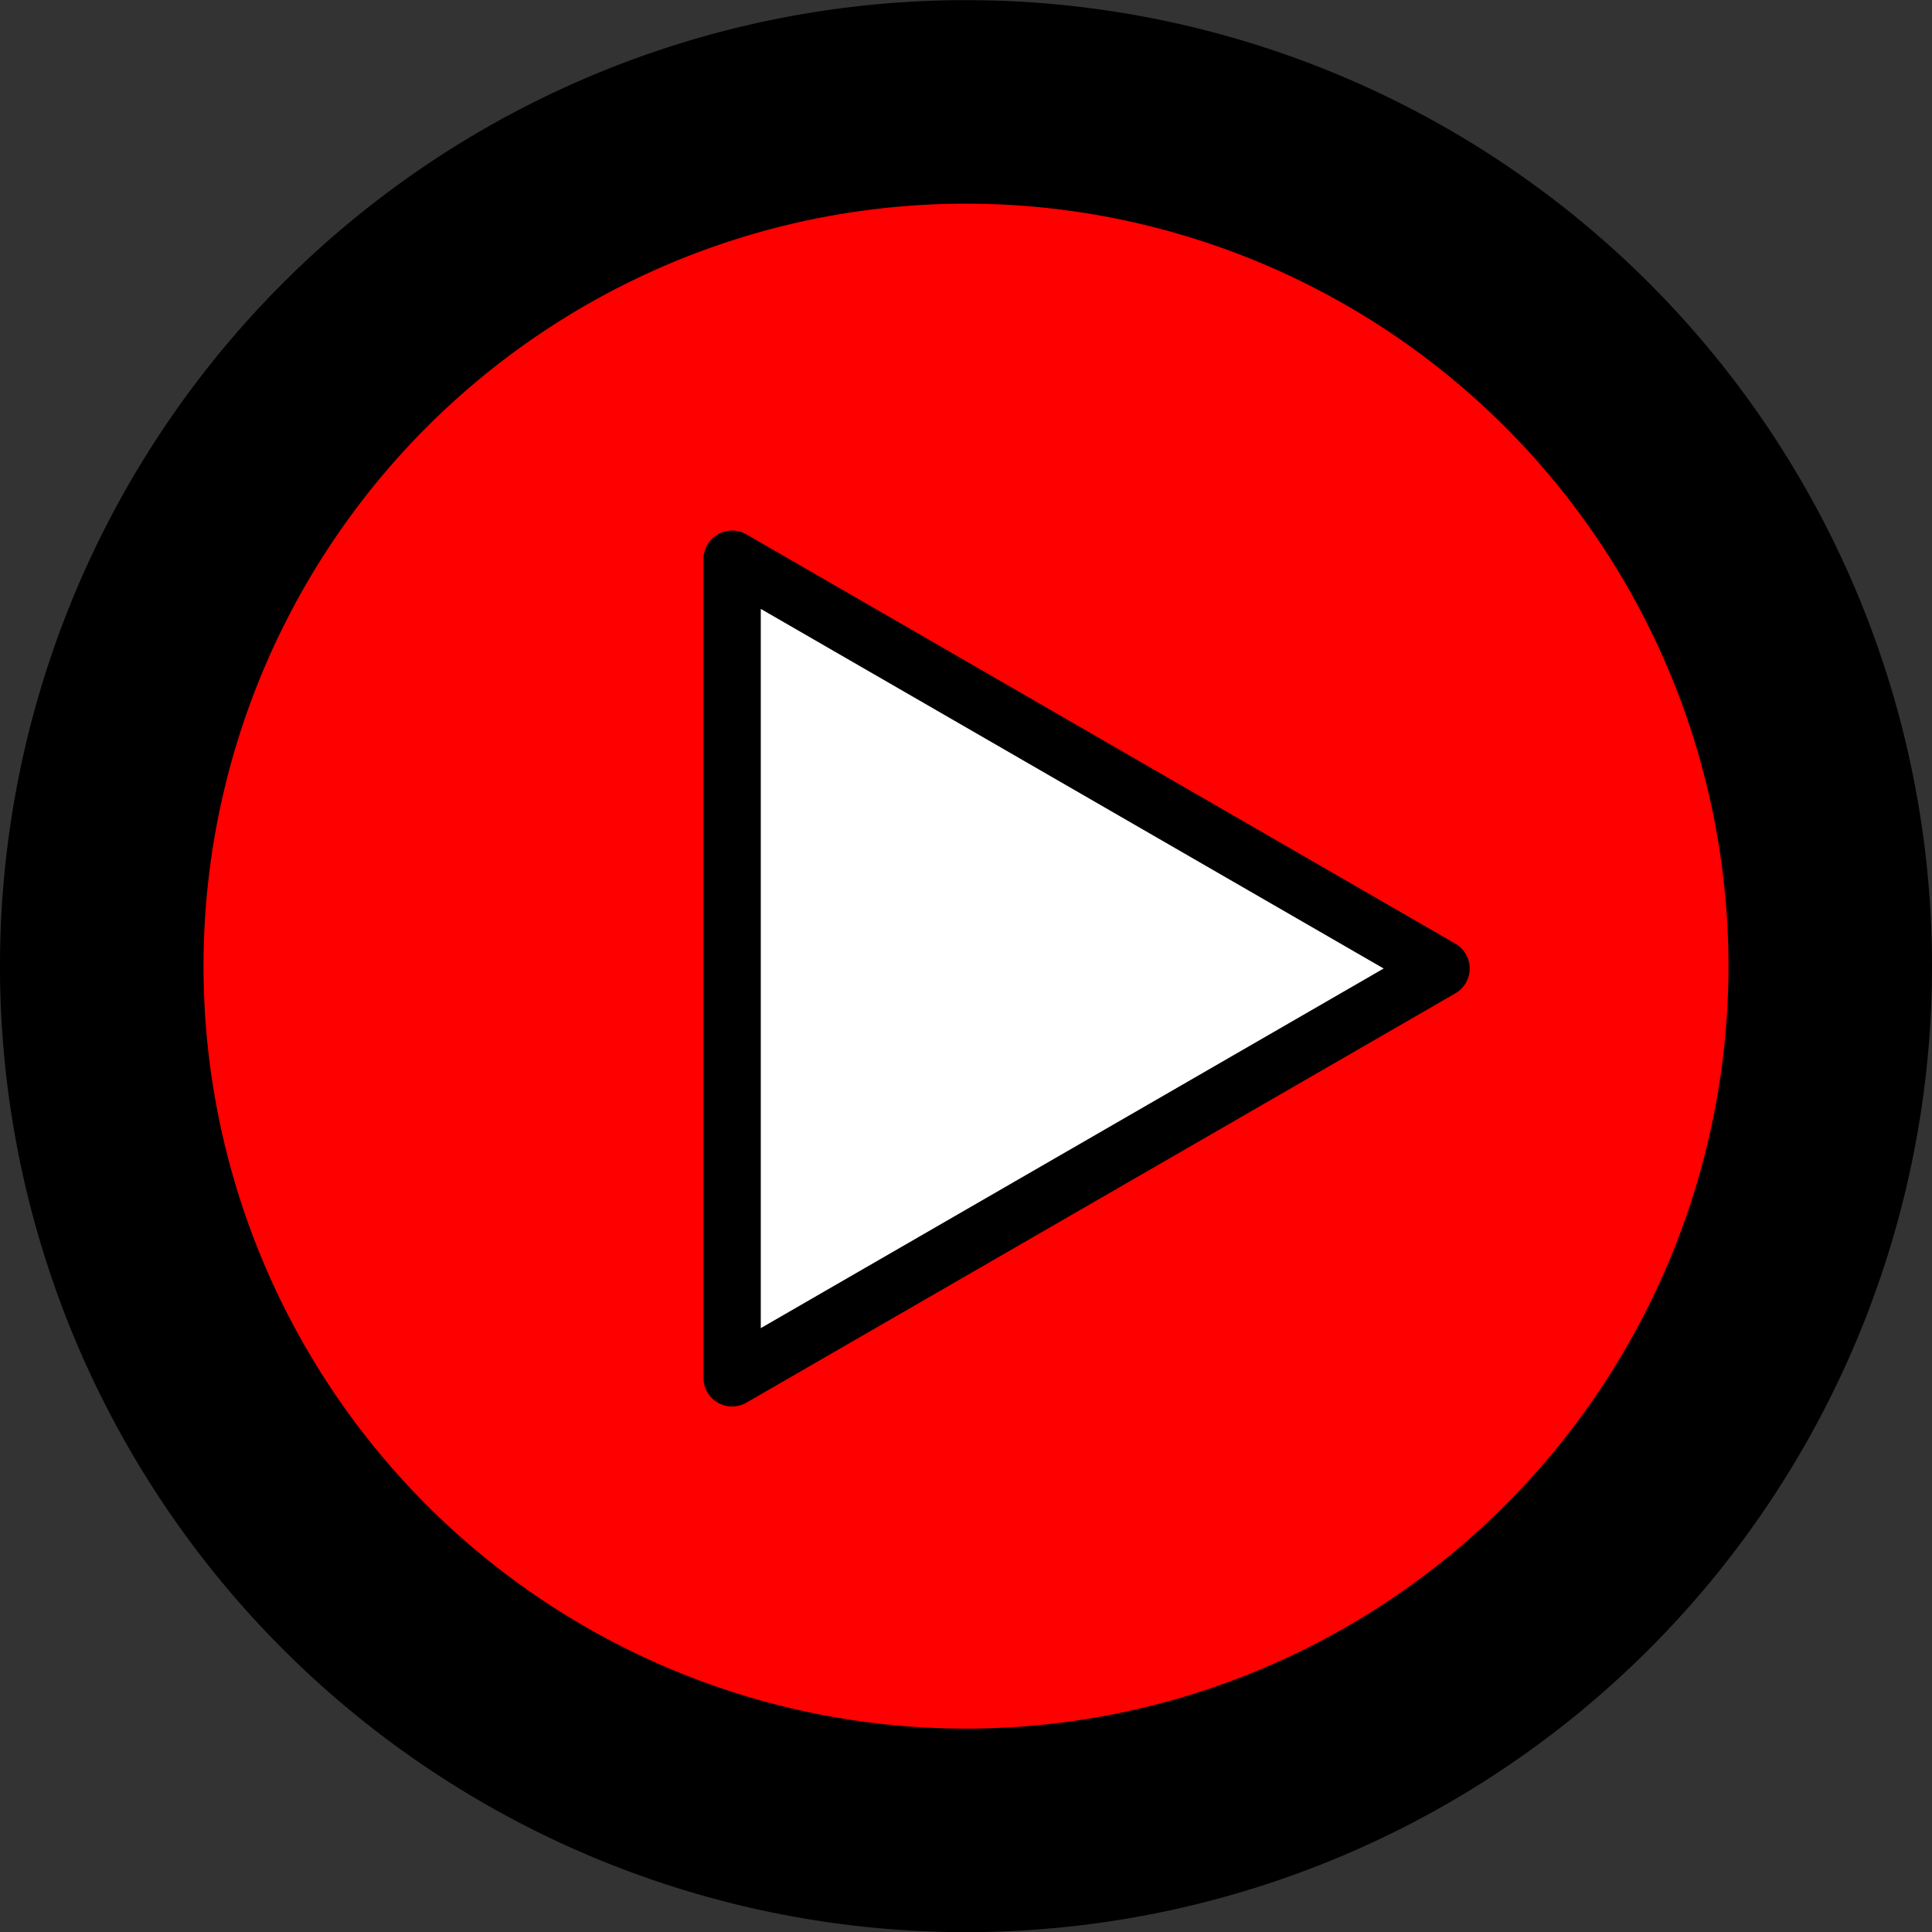 <?xml version="1.0" encoding="UTF-8" standalone="no"?>
<svg
   xmlns:dc="http://purl.org/dc/elements/1.1/"
   xmlns:cc="http://creativecommons.org/ns#"
   xmlns:rdf="http://www.w3.org/1999/02/22-rdf-syntax-ns#"
   xmlns:svg="http://www.w3.org/2000/svg"
   xmlns="http://www.w3.org/2000/svg"
   id="svg8"
   version="1.1"
   viewBox="0 0 253.051 253.087"
   height="253.087mm"
   width="253.051mm">
  <rect x="0" y="0" width="253.051" height="253.087" fill="#333333" stroke="none"/>
  <defs
     id="defs2">
    <marker
       id="DistanceX"
       orient="auto"
       refX="0"
       refY="0"
       style="overflow:visible">
      <path
         d="M 3,-3 -3,3 M 0,-5 V 5"
         style="stroke:#000000;stroke-width:0.5"
         id="path4506" />
    </marker>
    <pattern
       height="8"
       id="Hatch"
       patternUnits="userSpaceOnUse"
       width="8"
       x="0"
       y="0">
      <path
         d="M8 4 l-4,4"
         linecap="square"
         stroke="#000000"
         stroke-width="0.25"
         id="path4509" />
      <path
         d="M6 2 l-4,4"
         linecap="square"
         stroke="#000000"
         stroke-width="0.25"
         id="path4511" />
      <path
         d="M4 0 l-4,4"
         linecap="square"
         stroke="#000000"
         stroke-width="0.25"
         id="path4513" />
    </pattern>
    <symbol
       id="*Model_Space" />
    <symbol
       id="*Paper_Space" />
  </defs>
  <g
     transform="translate(344.379,-29.575)"
     id="layer2">
    <path
       id="path4590"
       style="fill:#000000;stroke:#000000;stroke-width:0.265;stroke-linecap:round"
       d="m -91.461,156.119 a 126.393,126.393 0 1 0 -252.786,0 126.393,126.393 0 1 0 252.786,0 z" />
    <path
       id="path4588"
       style="fill:#ff0000;stroke:#000000;stroke-width:0.265;stroke-linecap:round"
       d="m -117.854,156.119 a 100,100 0 1 0 -200,0 100,100 0 1 0 200,0 z" />
  </g>
  <g
     style="display:none"
     transform="translate(344.379,-29.575)"
     id="layer1" />
  <g
     style="display:none"
     id="layer5">
    <path
       d="M 82.824,82.842 H 170.227 V 170.245 H 82.824 Z"
       style="fill:#ffffff;stroke:#000000;stroke-width:7.5;stroke-linecap:round;stroke-linejoin:round;stroke-miterlimit:4;stroke-dasharray:none;paint-order:normal"
       id="path4608" />
  </g>
  <g
     style="display:inline"
     id="layer4">
    <g
       style="fill:#ffffff"
       transform="matrix(0.265,0,0,0.265,-73.474,-70.456)"
       id="g4600">
      <path
         d="M 989.493,744.567 639.112,542.274 v 404.586 z"
         style="fill:#ffffff;stroke:#000000;stroke-width:28.346;stroke-linecap:round;stroke-linejoin:round;stroke-miterlimit:4;stroke-dasharray:none"
         id="path4598" />
    </g>
  </g>
  <g
     style="display:none"
     id="layer3">
    <g
       transform="matrix(0.265,0,0,0.265,-73.474,-70.456)"
       id="g4626">
      <path
         d="m 586.88,829.08 c 30.646,61.293 92.073,101.192 160.531,104.272 68.458,3.08 133.218,-31.143 169.245,-89.436 36.027,-58.293 37.675,-131.521 4.305,-191.374 -33.37,-59.853 -96.528,-96.951 -165.056,-96.951 v 55.143 l -172.779,-99.754 172.779,-99.754 -2e-5,55.143 c 100.882,0 193.859,54.613 242.984,142.726 49.125,88.112 46.699,195.914 -6.338,281.729 C 939.515,976.638 844.18,1027.018 743.4,1022.484 642.621,1017.95 552.193,959.213 507.077,868.981 Z"
         style="fill:#ffffff;stroke:#000000;stroke-width:28.346;stroke-linecap:round;stroke-linejoin:round;stroke-miterlimit:4;stroke-dasharray:none"
         id="path4624" />
    </g>
  </g>
  <g
     id="g4899"
     style="display:none">
    <g
       id="g4897"
       transform="matrix(-0.265,0,0,0.265,334.293,-70.456)">
      <path
         id="path4895"
         style="fill:#ffffff;stroke:#000000;stroke-width:28.346;stroke-linecap:round;stroke-linejoin:round;stroke-miterlimit:4;stroke-dasharray:none"
         d="m 586.88,829.08 c 30.646,61.293 92.073,101.192 160.531,104.272 68.458,3.08 133.218,-31.143 169.245,-89.436 36.027,-58.293 37.675,-131.521 4.305,-191.374 -33.37,-59.853 -96.528,-96.951 -165.056,-96.951 v 55.143 l -172.779,-99.754 172.779,-99.754 -2e-5,55.143 c 100.882,0 193.859,54.613 242.984,142.726 49.125,88.112 46.699,195.914 -6.338,281.729 C 939.515,976.638 844.18,1027.018 743.4,1022.484 642.621,1017.95 552.193,959.213 507.077,868.981 Z" />
    </g>
  </g>
</svg>
